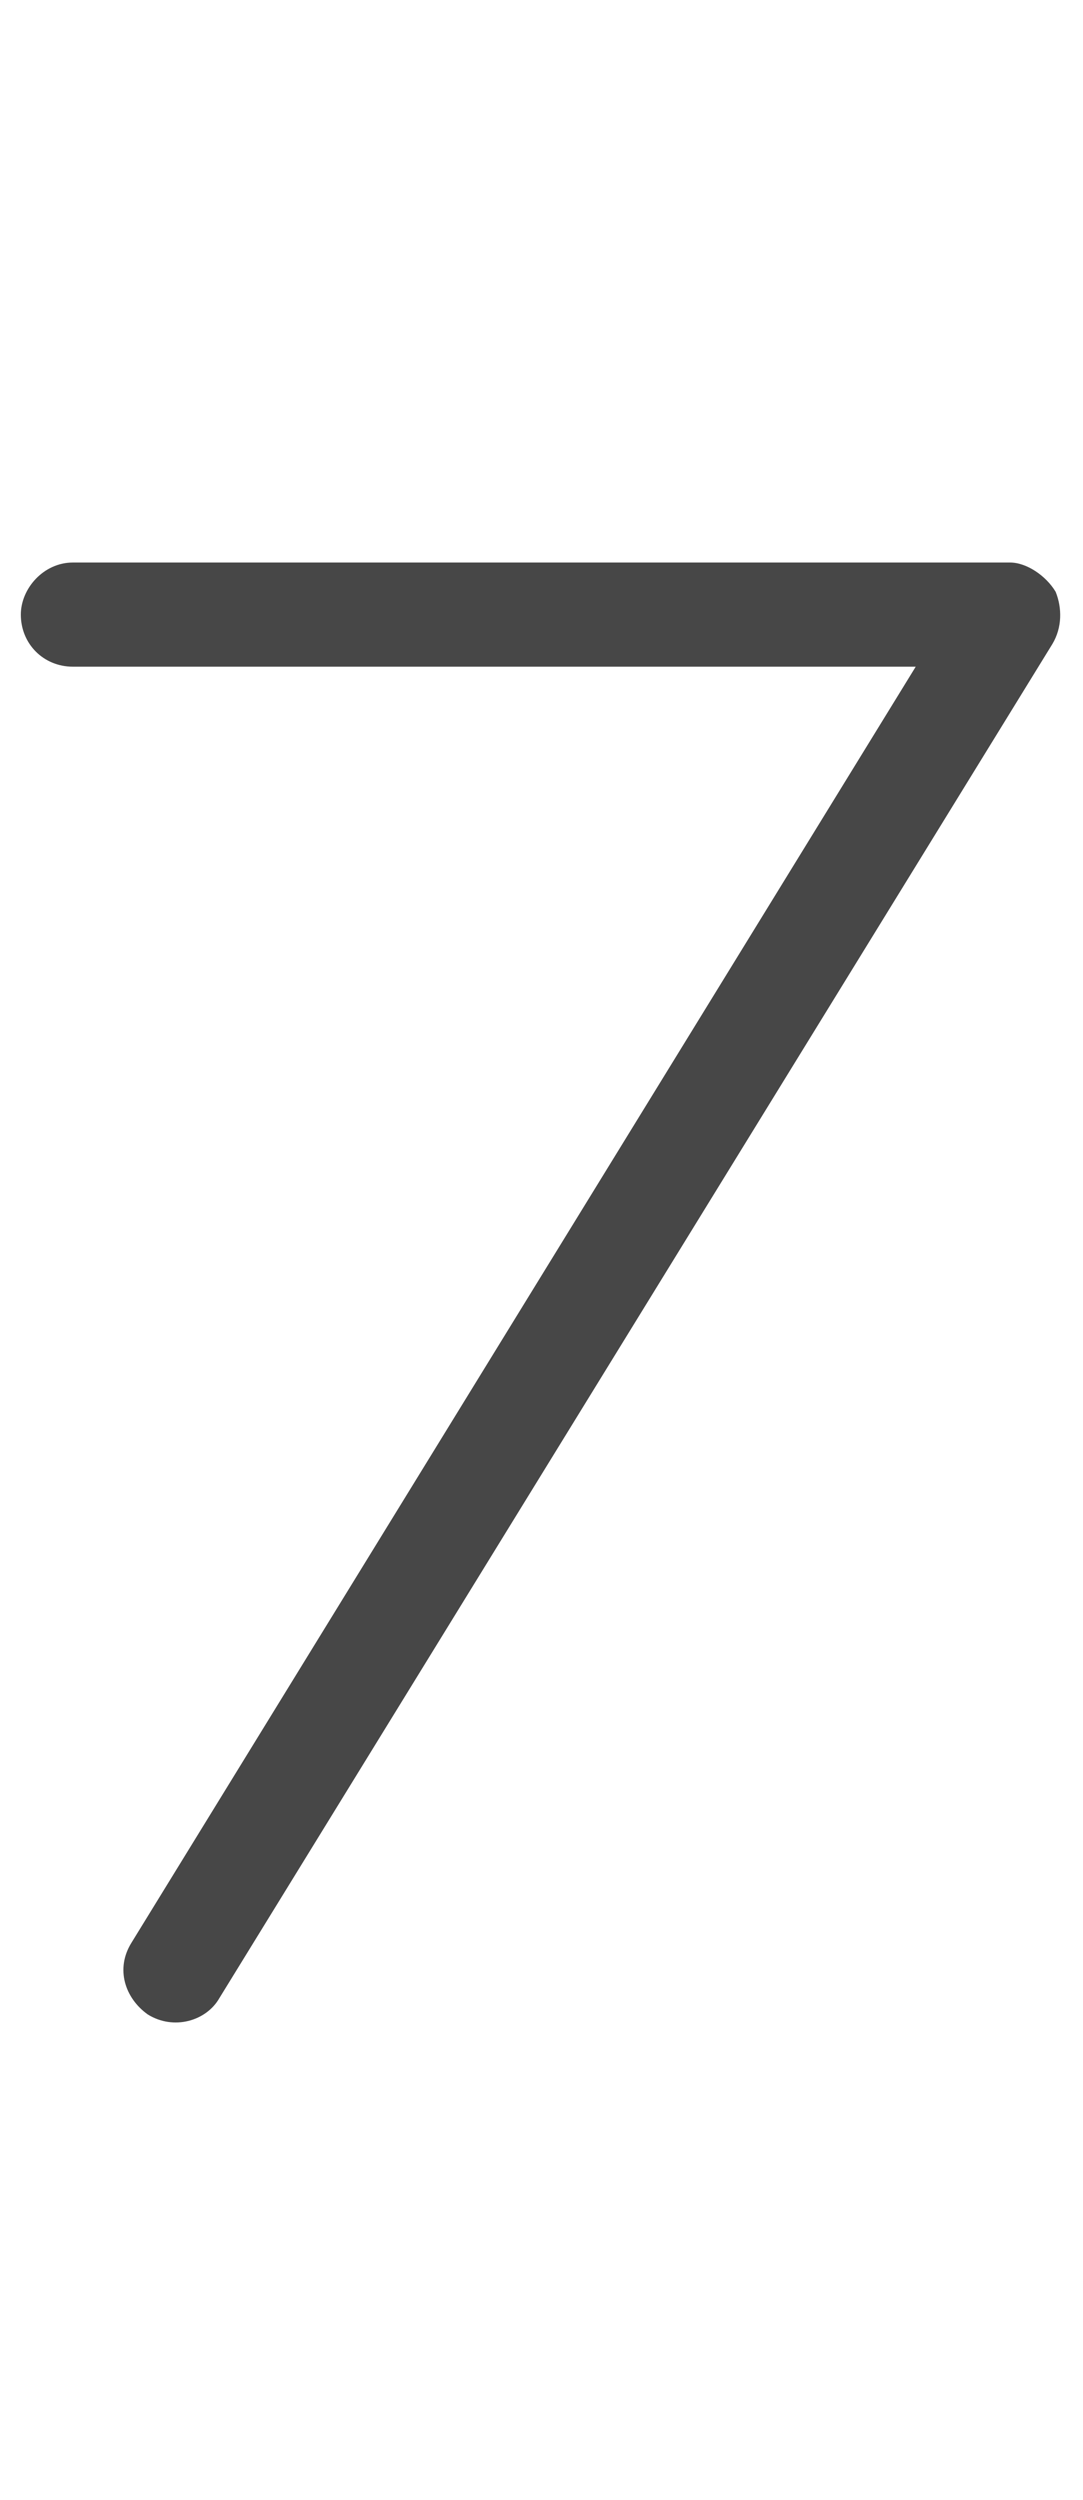 <svg width="13" height="30" viewBox="0 0 13 30" fill="none" xmlns="http://www.w3.org/2000/svg">
<g id="label-paired / lg / seven-lg / regular" clip-path="url(#clip0_2556_17326)">
<path id="icon" d="M0.25 7.375C0.25 7.062 0.523 6.75 0.875 6.75H12.125C12.32 6.75 12.555 6.906 12.672 7.102C12.75 7.297 12.75 7.531 12.633 7.727L2.633 23.977C2.477 24.25 2.086 24.367 1.773 24.172C1.5 23.977 1.383 23.625 1.578 23.312L10.992 8H0.875C0.523 8 0.25 7.727 0.25 7.375Z" fill="black" fill-opacity="0.72"/>
</g>
<defs>
<clipPath id="clip0_2556_17326">
<rect width="13" height="30" fill="white"/>
</clipPath>
</defs>
</svg>
